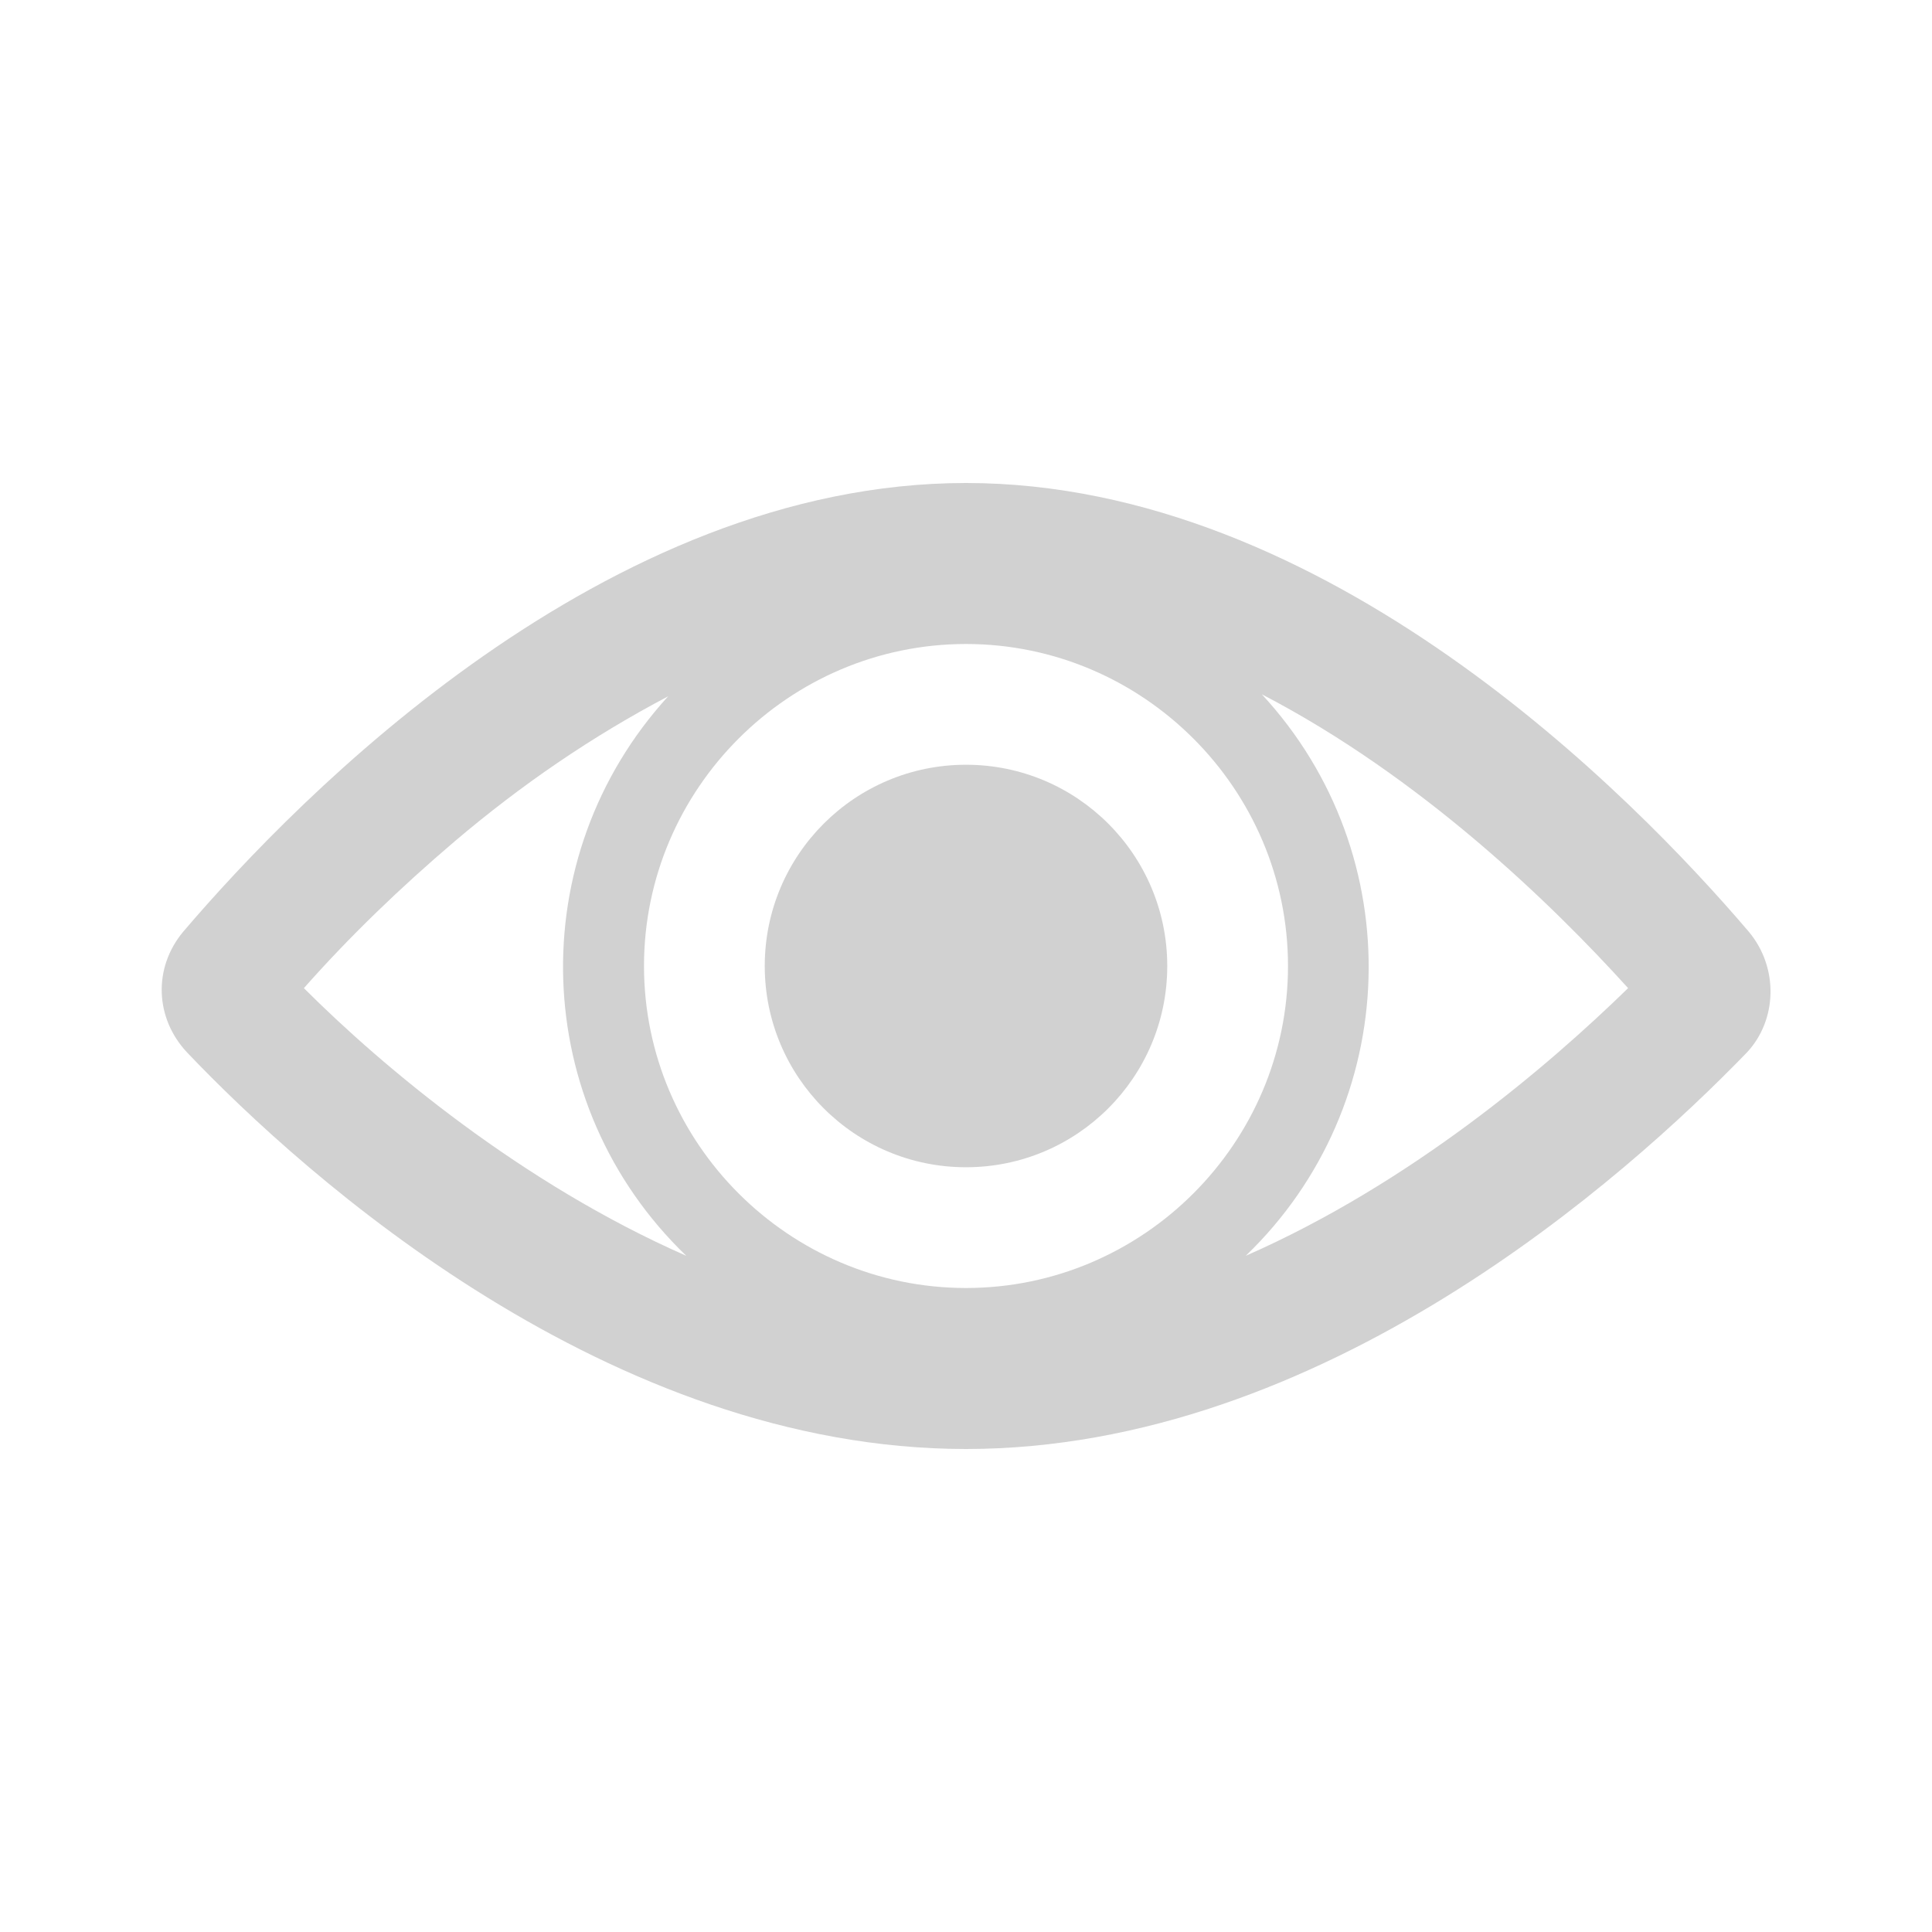 <svg width="96" height="96" xmlns="http://www.w3.org/2000/svg" xmlns:xlink="http://www.w3.org/1999/xlink" xml:space="preserve" overflow="hidden"><g transform="translate(-648 -563)"><path d="M709.9 625.4C717.7 617.9 718.1 605.5 710.7 597.5 718.6 601.6 725.1 607.9 728.9 612.1 724.9 616 718.1 621.8 709.9 625.4ZM670.6 604.8C673.9 602 677.4 599.6 681.2 597.6 673.9 605.6 674.3 617.9 682.1 625.4 673.9 621.8 667 616 663.1 612.1 665.4 609.5 667.9 607.1 670.6 604.8L670.6 604.8ZM696 627C687.2 627 680 619.8 680 611 680 602.2 687.2 595 696 595 704.8 595 712 602.2 712 611 712 619.8 704.8 627 696 627ZM734.9 609.3C729.1 602.5 713.9 587 696 587 678.1 587 662.9 602.5 657.1 609.3 655.6 611.1 655.7 613.6 657.3 615.3 663.2 621.5 678.3 635 696 635 713.7 635 728.8 621.5 734.8 615.3 736.3 613.7 736.4 611.1 734.9 609.3Z" fill="#D1D1D1"/><path d="M706 611C706 616.523 701.523 621 696 621 690.477 621 686 616.523 686 611 686 605.477 690.477 601 696 601 701.523 601 706 605.477 706 611Z" fill="#D1D1D1"/></g></svg>